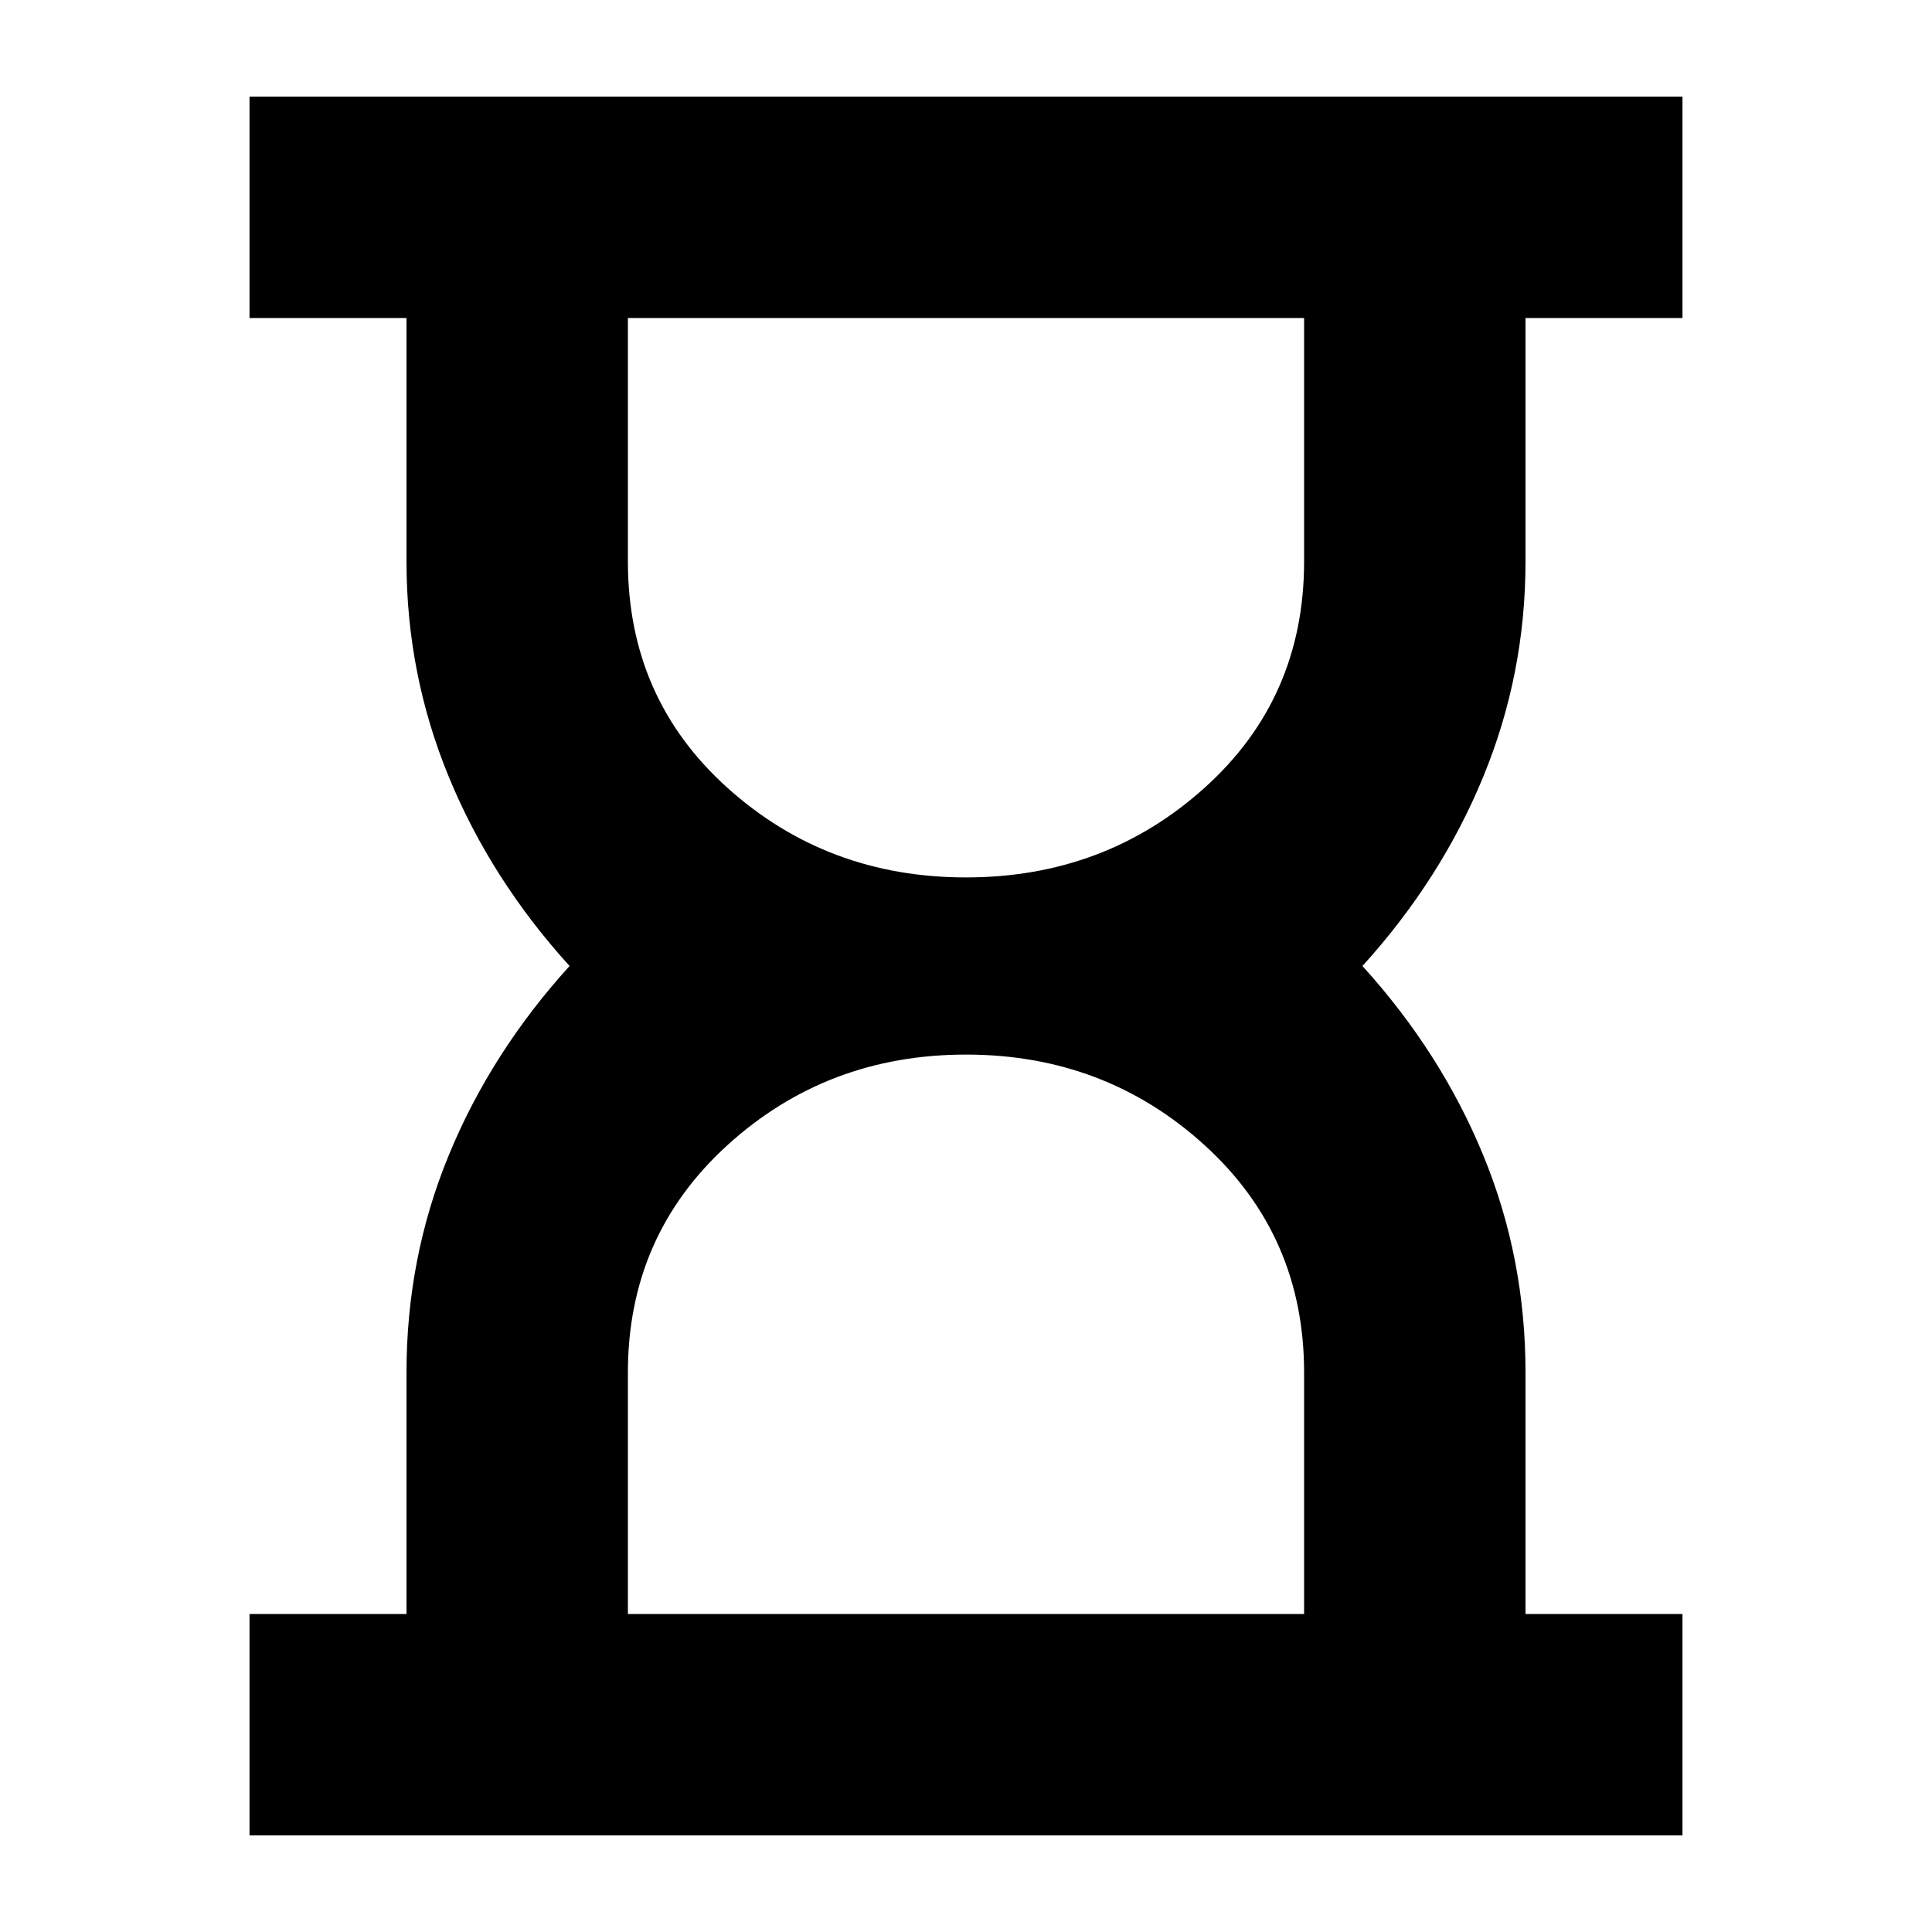 <svg xmlns="http://www.w3.org/2000/svg" height="20" width="20"><path d="M6.5 16.708H13.5V14.208Q13.5 12.792 12.469 11.854Q11.438 10.917 10 10.917Q8.562 10.917 7.531 11.854Q6.5 12.792 6.5 14.208ZM10 9.083Q11.438 9.083 12.469 8.156Q13.5 7.229 13.5 5.812V3.292H6.5V5.812Q6.5 7.229 7.531 8.156Q8.562 9.083 10 9.083ZM2.583 19V16.708H4.208V14.208Q4.208 13.021 4.646 11.958Q5.083 10.896 5.896 10Q5.083 9.104 4.646 8.042Q4.208 6.979 4.208 5.812V3.292H2.583V1H17.417V3.292H15.792V5.812Q15.792 6.979 15.354 8.042Q14.917 9.104 14.104 10Q14.917 10.896 15.354 11.958Q15.792 13.021 15.792 14.208V16.708H17.417V19Z"/></svg>
